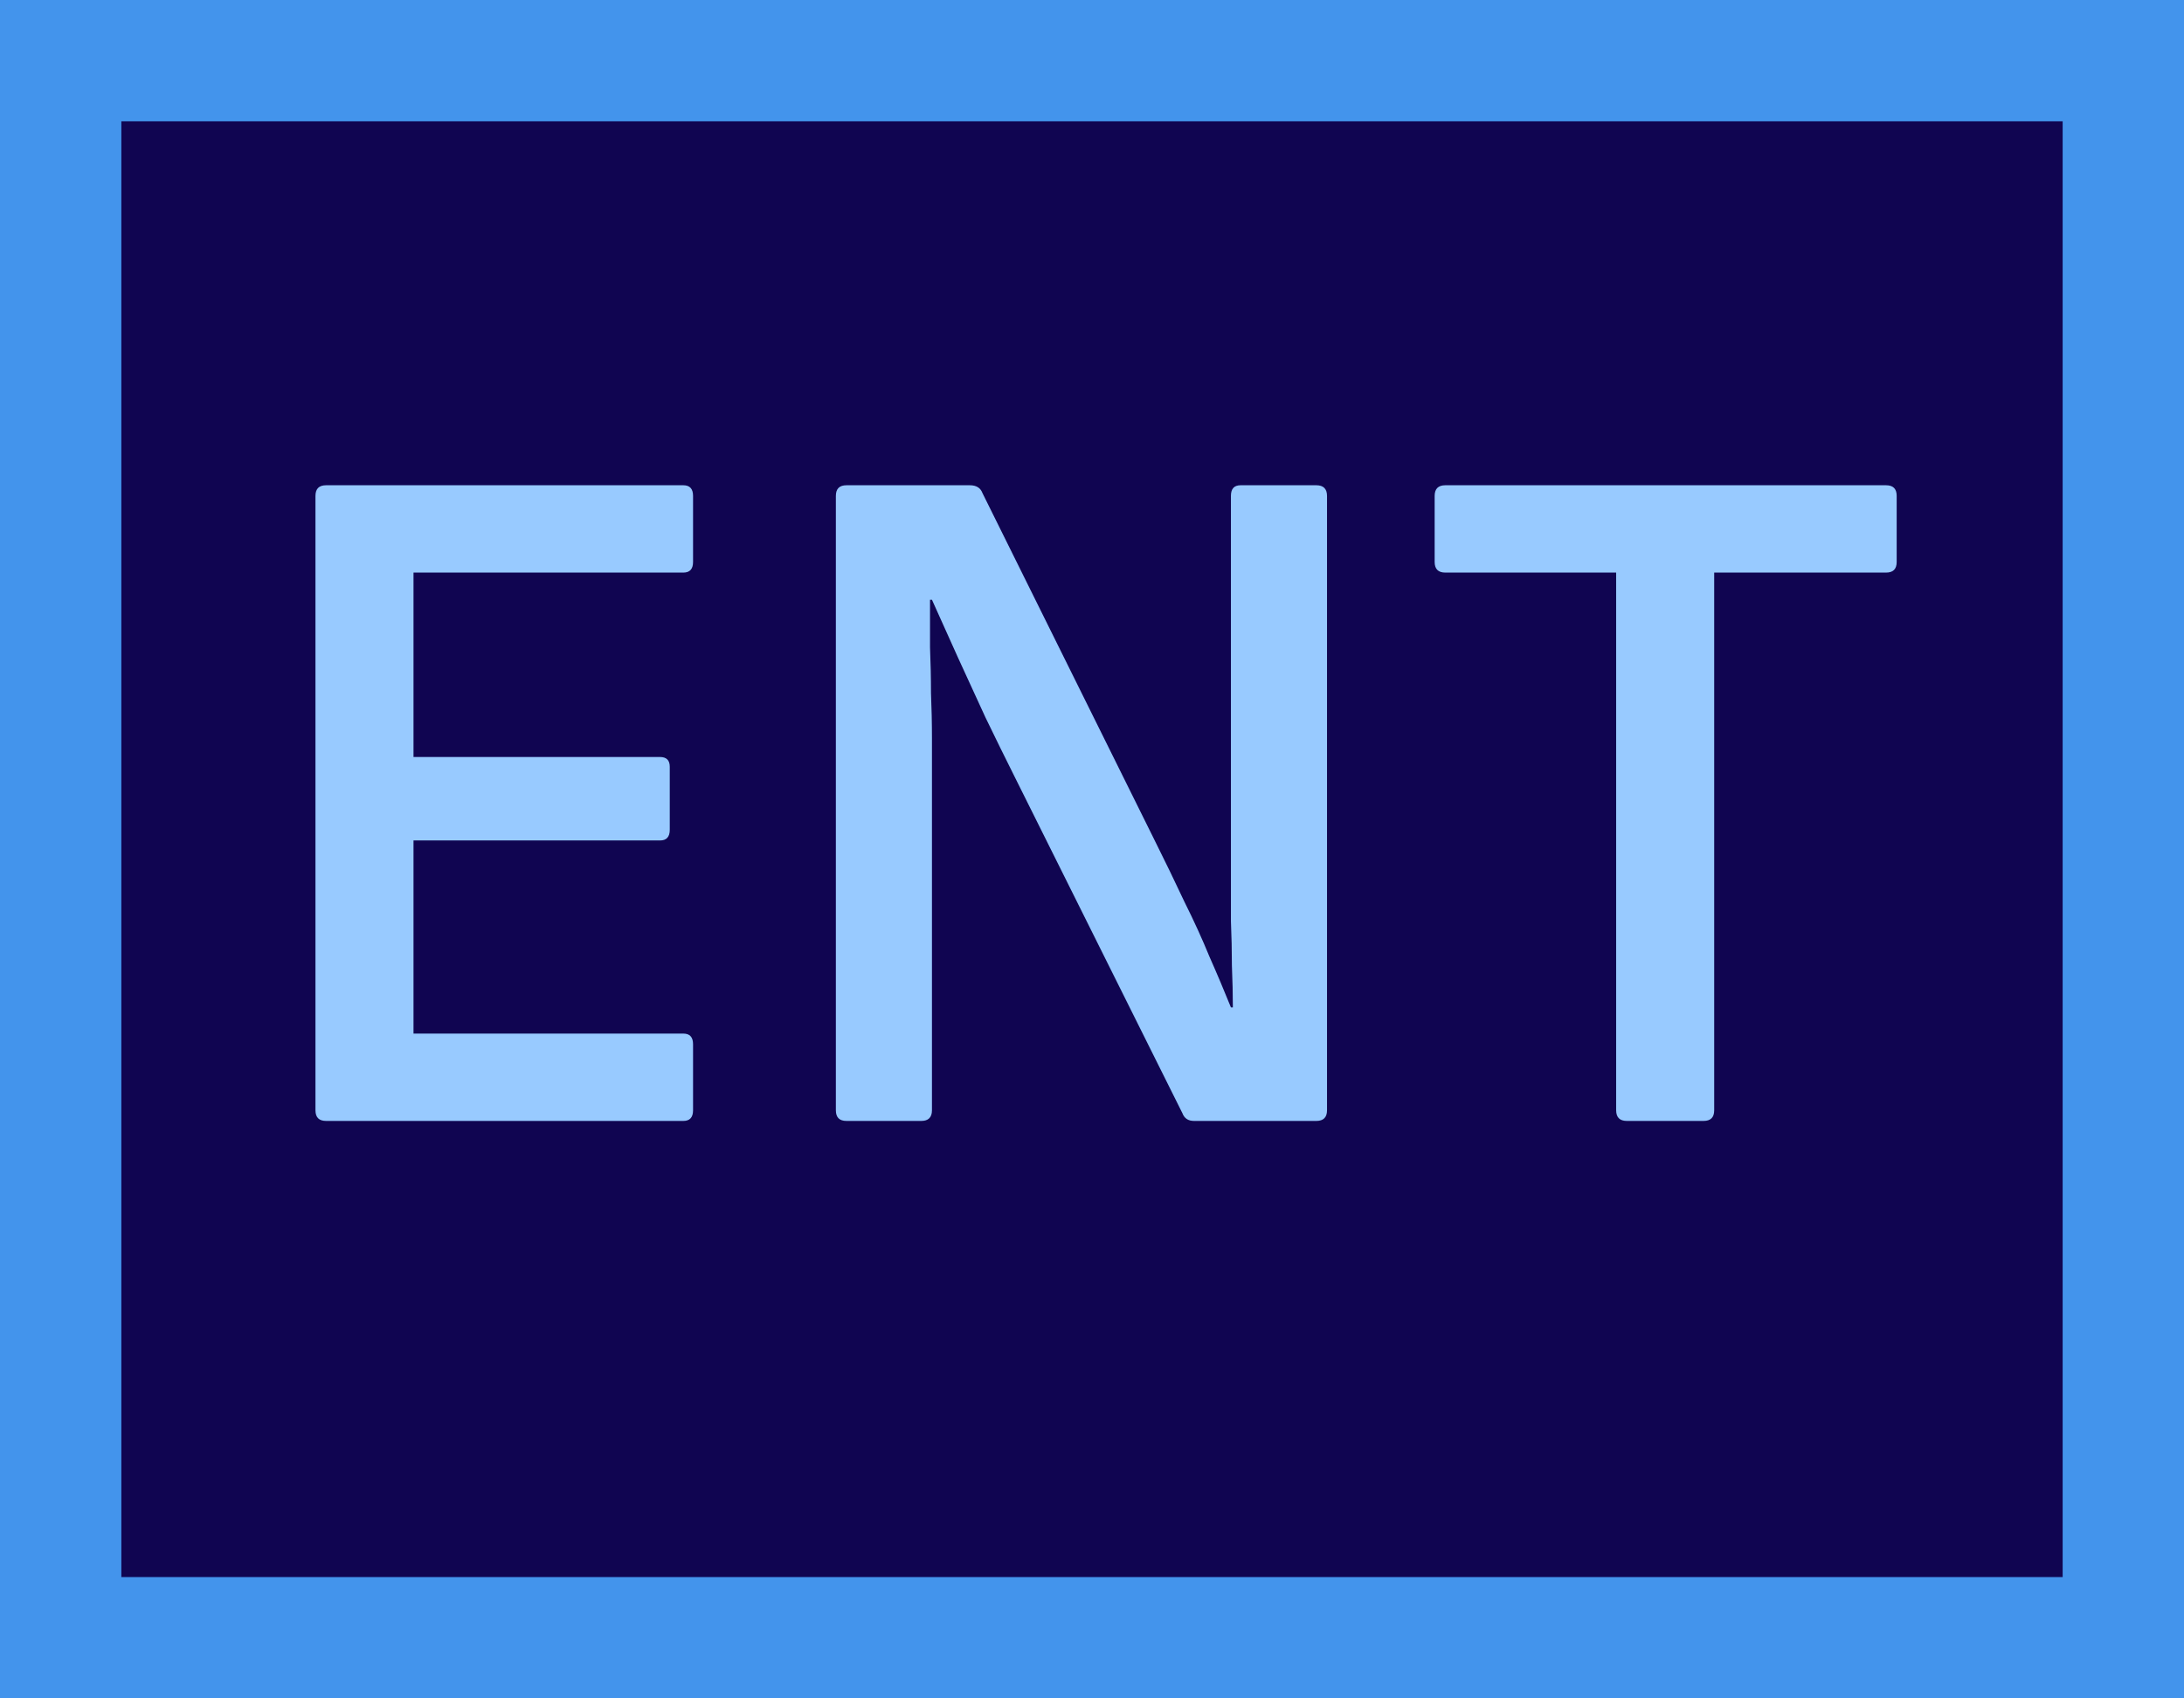 <svg width="18" height="14" viewBox="0 0 18 14" fill="none" xmlns="http://www.w3.org/2000/svg">
<g clip-path="url(#clip0_433_7739)">
<path d="M17.5 0.5H0.5V13.5H17.5V0.5Z" fill="#100551" stroke="#4394EC"/>
<path d="M13.408 9.24C13.35 9.24 13.32 9.211 13.32 9.152V4.72H11.912C11.854 4.72 11.824 4.691 11.824 4.632V4.088C11.824 4.029 11.854 4 11.912 4H15.544C15.603 4 15.632 4.029 15.632 4.088V4.632C15.632 4.691 15.603 4.72 15.544 4.72H14.128V9.152C14.128 9.211 14.099 9.24 14.04 9.24H13.408Z" fill="#98CAFF"/>
<path d="M6.977 9.24C6.918 9.24 6.889 9.211 6.889 9.152V4.088C6.889 4.029 6.918 4 6.977 4H7.993C8.046 4 8.081 4.021 8.097 4.064L9.505 6.904C9.601 7.096 9.686 7.272 9.761 7.432C9.841 7.592 9.91 7.744 9.969 7.888C10.033 8.032 10.091 8.171 10.145 8.304H10.161C10.161 8.197 10.158 8.083 10.153 7.96C10.153 7.837 10.15 7.715 10.145 7.592C10.145 7.464 10.145 7.341 10.145 7.224C10.145 7.101 10.145 6.984 10.145 6.872V4.088C10.145 4.029 10.171 4 10.225 4H10.849C10.907 4 10.937 4.029 10.937 4.088V9.152C10.937 9.211 10.907 9.24 10.849 9.24H9.841C9.793 9.24 9.761 9.219 9.745 9.176L8.369 6.416C8.283 6.245 8.201 6.077 8.121 5.912C8.046 5.747 7.971 5.584 7.897 5.424C7.822 5.259 7.75 5.099 7.681 4.944H7.665C7.665 5.077 7.665 5.208 7.665 5.336C7.67 5.459 7.673 5.584 7.673 5.712C7.678 5.835 7.681 5.96 7.681 6.088C7.681 6.216 7.681 6.347 7.681 6.48V9.152C7.681 9.211 7.651 9.24 7.593 9.24H6.977Z" fill="#98CAFF"/>
<path d="M2.688 9.24C2.629 9.24 2.6 9.211 2.6 9.152V4.088C2.6 4.029 2.629 4 2.688 4H5.632C5.685 4 5.712 4.029 5.712 4.088V4.632C5.712 4.691 5.685 4.72 5.632 4.72H3.408V6.24H5.44C5.493 6.24 5.52 6.267 5.52 6.32V6.84C5.52 6.899 5.493 6.928 5.44 6.928H3.408V8.52H5.632C5.685 8.52 5.712 8.549 5.712 8.608V9.152C5.712 9.211 5.685 9.24 5.632 9.24H2.688Z" fill="#98CAFF"/>
</g>
<defs>
<clipPath id="clip0_433_7739">
<rect width="18" height="14" fill="white"/>
</clipPath>
</defs>
</svg>
